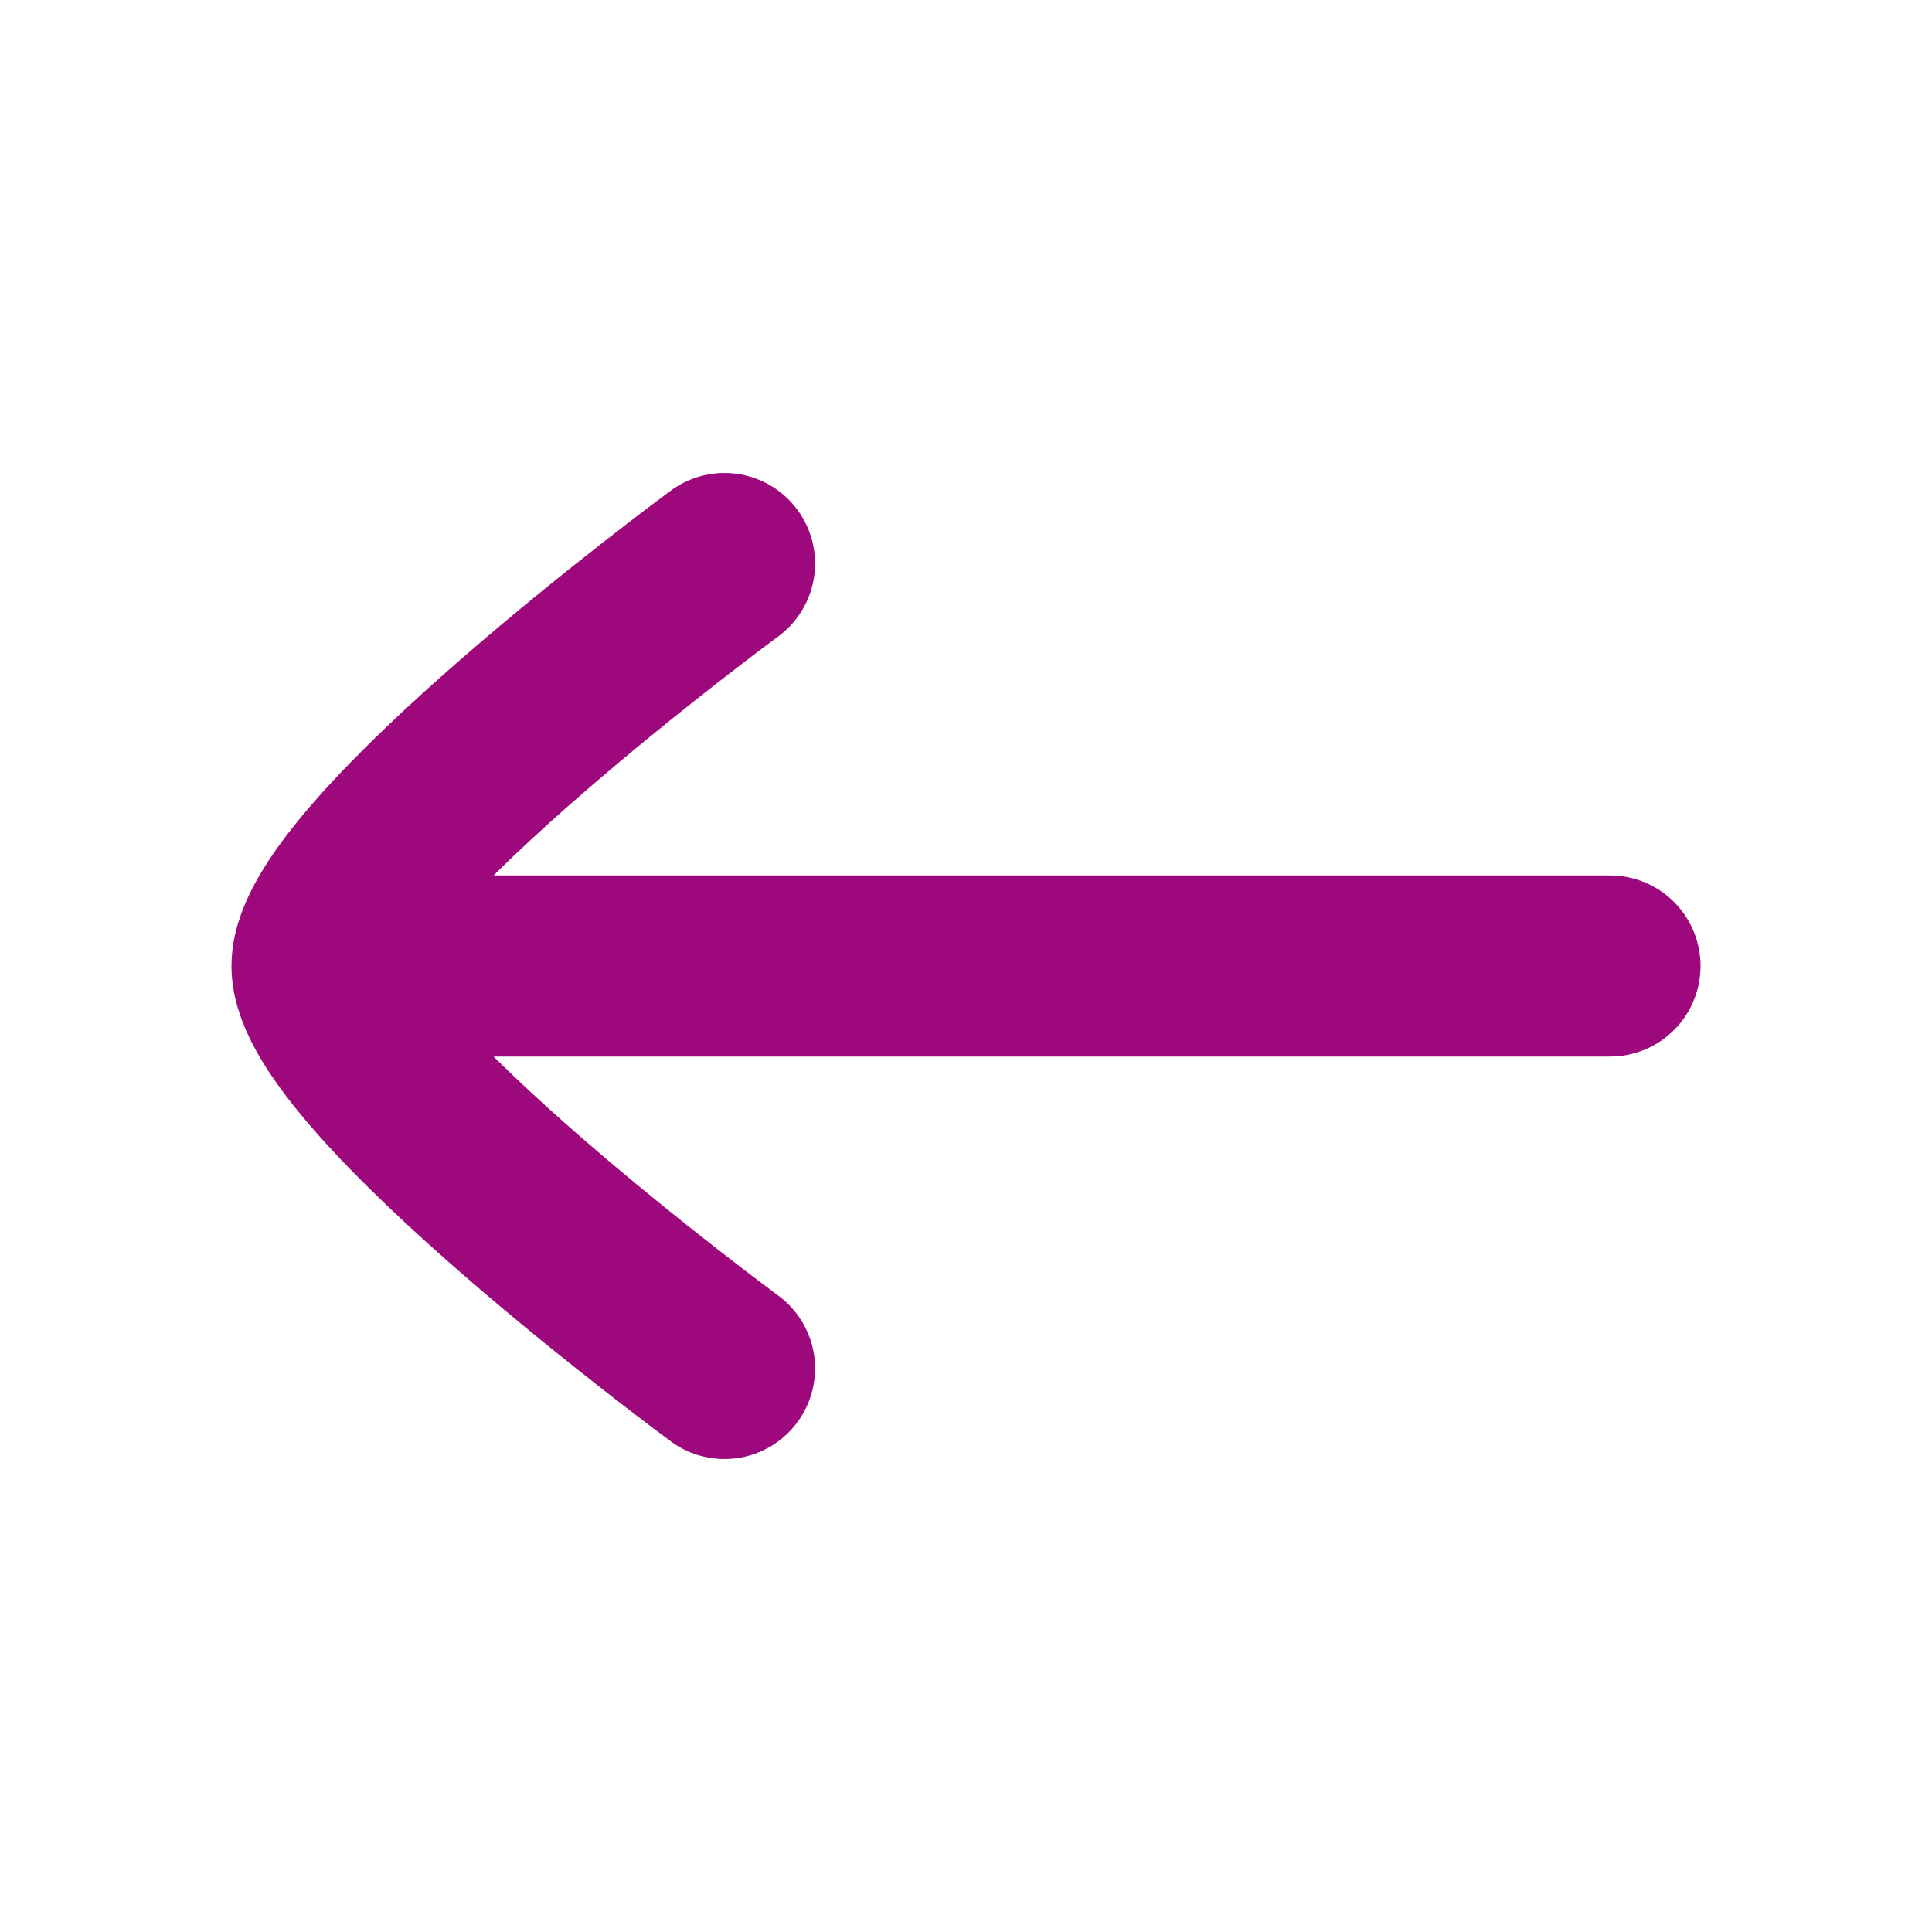 <?xml version="1.0" encoding="utf-8"?><svg width="16" height="16" fill="none" xmlns="http://www.w3.org/2000/svg" viewBox="0 0 16 16"><path d="M2.667 8h10.666M6 11.333S2.667 8.878 2.667 8C2.667 7.122 6 4.667 6 4.667" stroke="#9D097C" stroke-width="1.5" stroke-linecap="round" stroke-linejoin="round"/></svg>